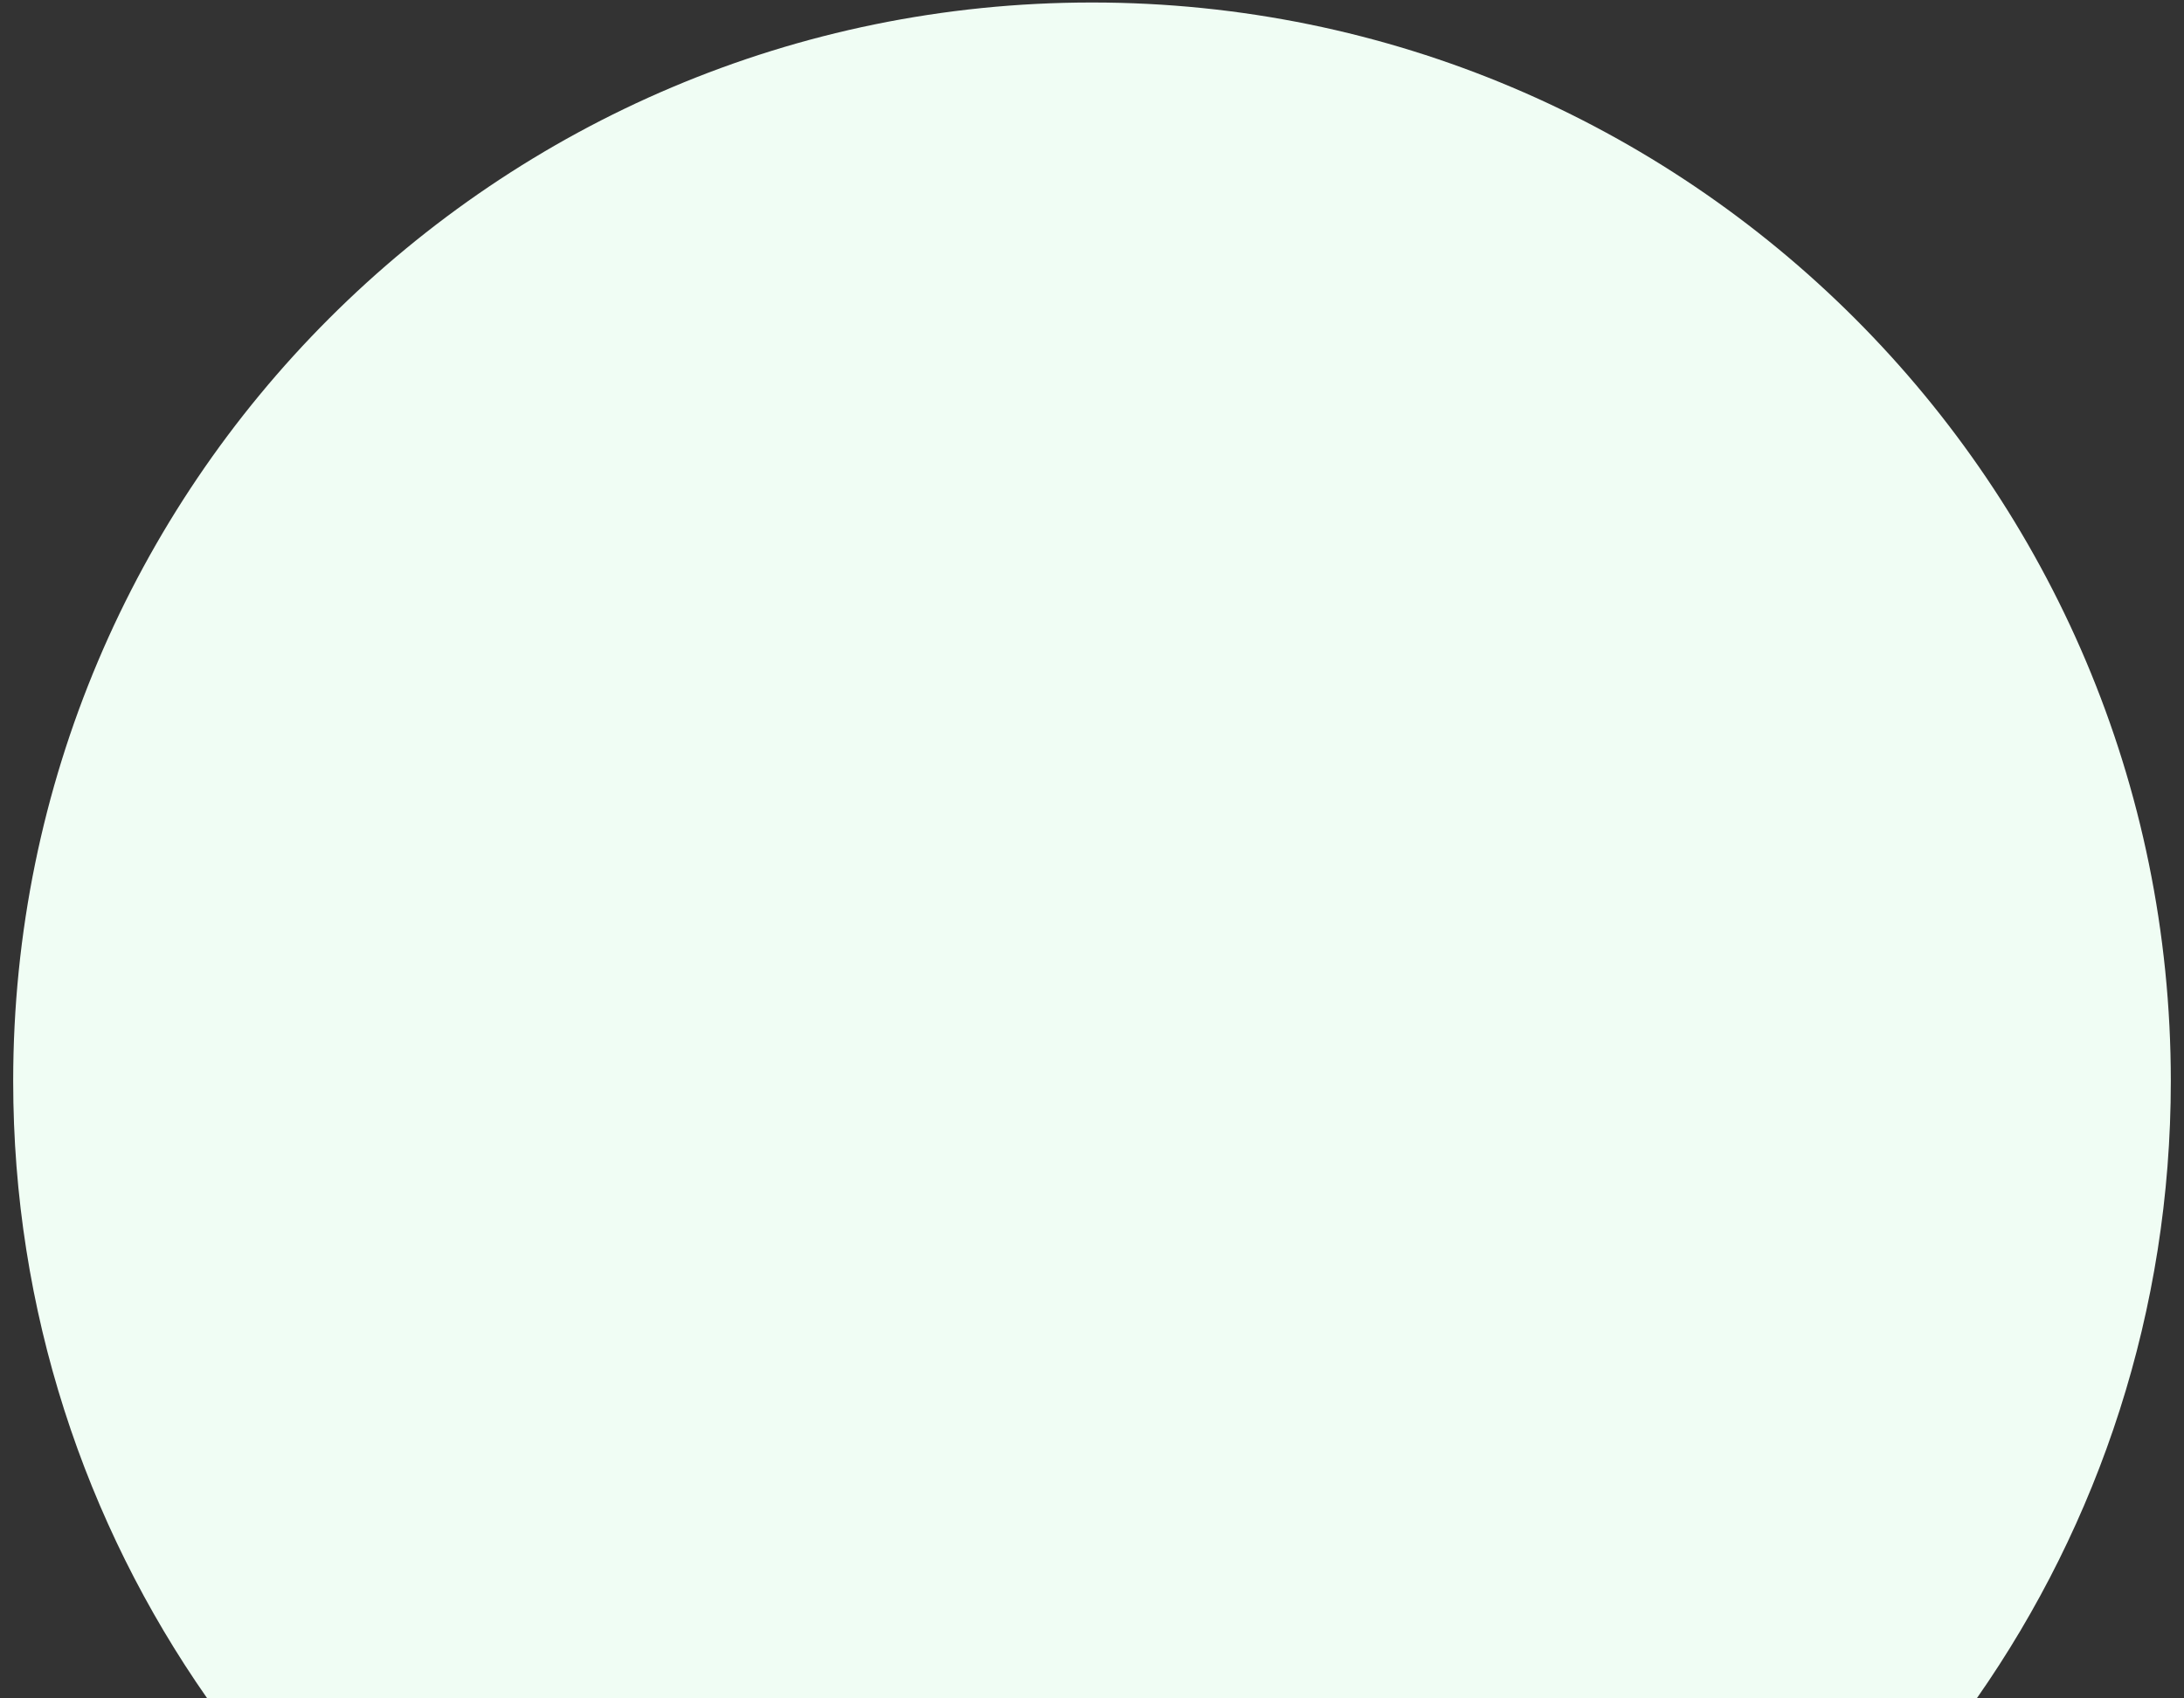 <svg width="162" height="126" viewBox="0 0 162 126" fill="none" xmlns="http://www.w3.org/2000/svg">
<rect x="0" y="0" width="162" height="126" fill="#333333" stroke="none"/>
<path d="M146.641 125.979C155.703 113.009 161.022 97.23 161.022 80.207C161.022 36.012 125.195 0.185 81 0.185C36.805 0.185 0.978 36.012 0.978 80.207C0.978 97.23 6.297 113.009 15.359 125.979H146.641Z" fill="#F0FDF4"/>
</svg>

